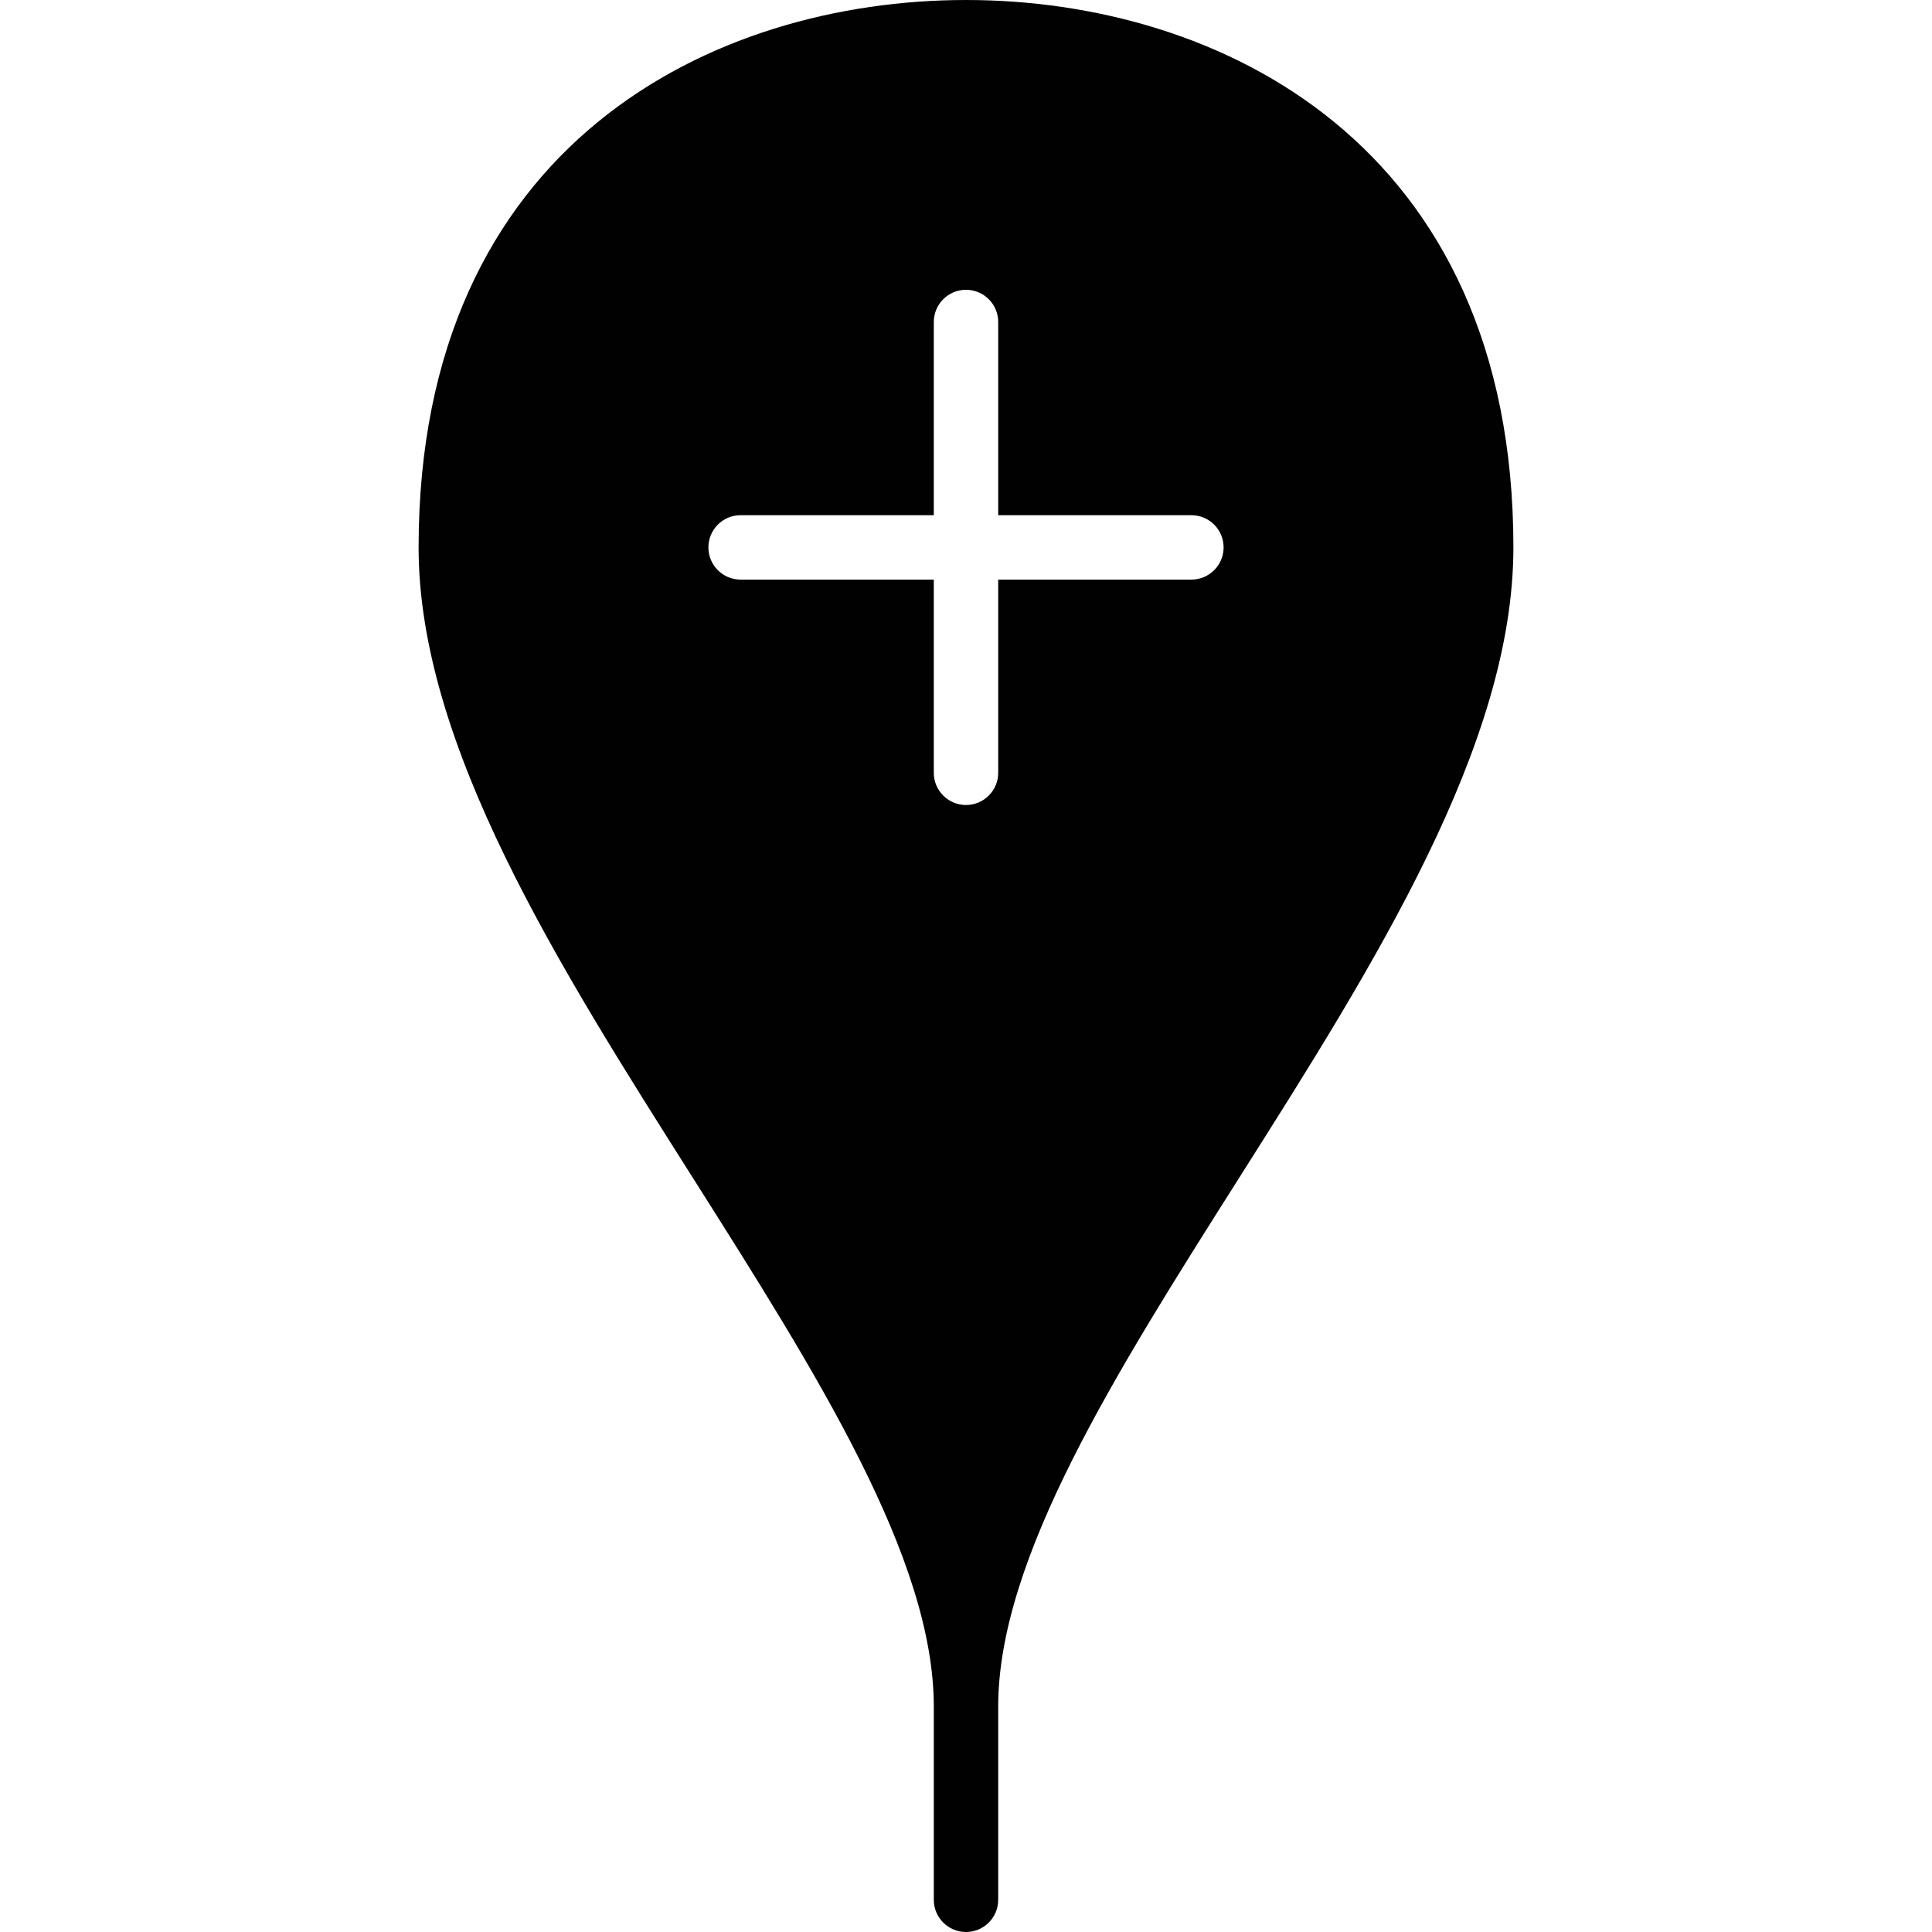 <?xml version="1.0" encoding="utf-8"?>
<!-- Generator: Adobe Illustrator 17.0.0, SVG Export Plug-In . SVG Version: 6.00 Build 0)  -->
<!DOCTYPE svg PUBLIC "-//W3C//DTD SVG 1.1//EN" "http://www.w3.org/Graphics/SVG/1.1/DTD/svg11.dtd">
<svg version="1.1" xmlns="http://www.w3.org/2000/svg" xmlns:xlink="http://www.w3.org/1999/xlink" x="0px" y="0px" width="60px"
	 height="60px" viewBox="0 0 60 60" enable-background="new 0 0 60 60" xml:space="preserve">
<g id="Layer_3">
	<path fill="#010101" d="M30,0c-7.842,0-17,4.452-17,17c0,6.131,4.325,12.961,8.509,19.566C25.361,42.649,29,48.396,29,53v6
		c0,0.552,0.447,1,1,1c0.553,0,1-0.448,1-1v-6c0-4.604,3.639-10.351,7.491-16.434C42.675,29.961,47,23.131,47,17
		C47,4.452,37.842,0,30,0z M37,18h-6v6c0,0.552-0.447,1-1,1c-0.553,0-1-0.448-1-1v-6h-6c-0.553,0-1-0.448-1-1c0-0.552,0.447-1,1-1h6
		v-6c0-0.552,0.447-1,1-1c0.553,0,1,0.448,1,1v6h6c0.553,0,1,0.448,1,1C38,17.552,37.553,18,37,18z"/>
</g>
<g id="nyt_x5F_exporter_x5F_info" display="none">
</g>
</svg>

